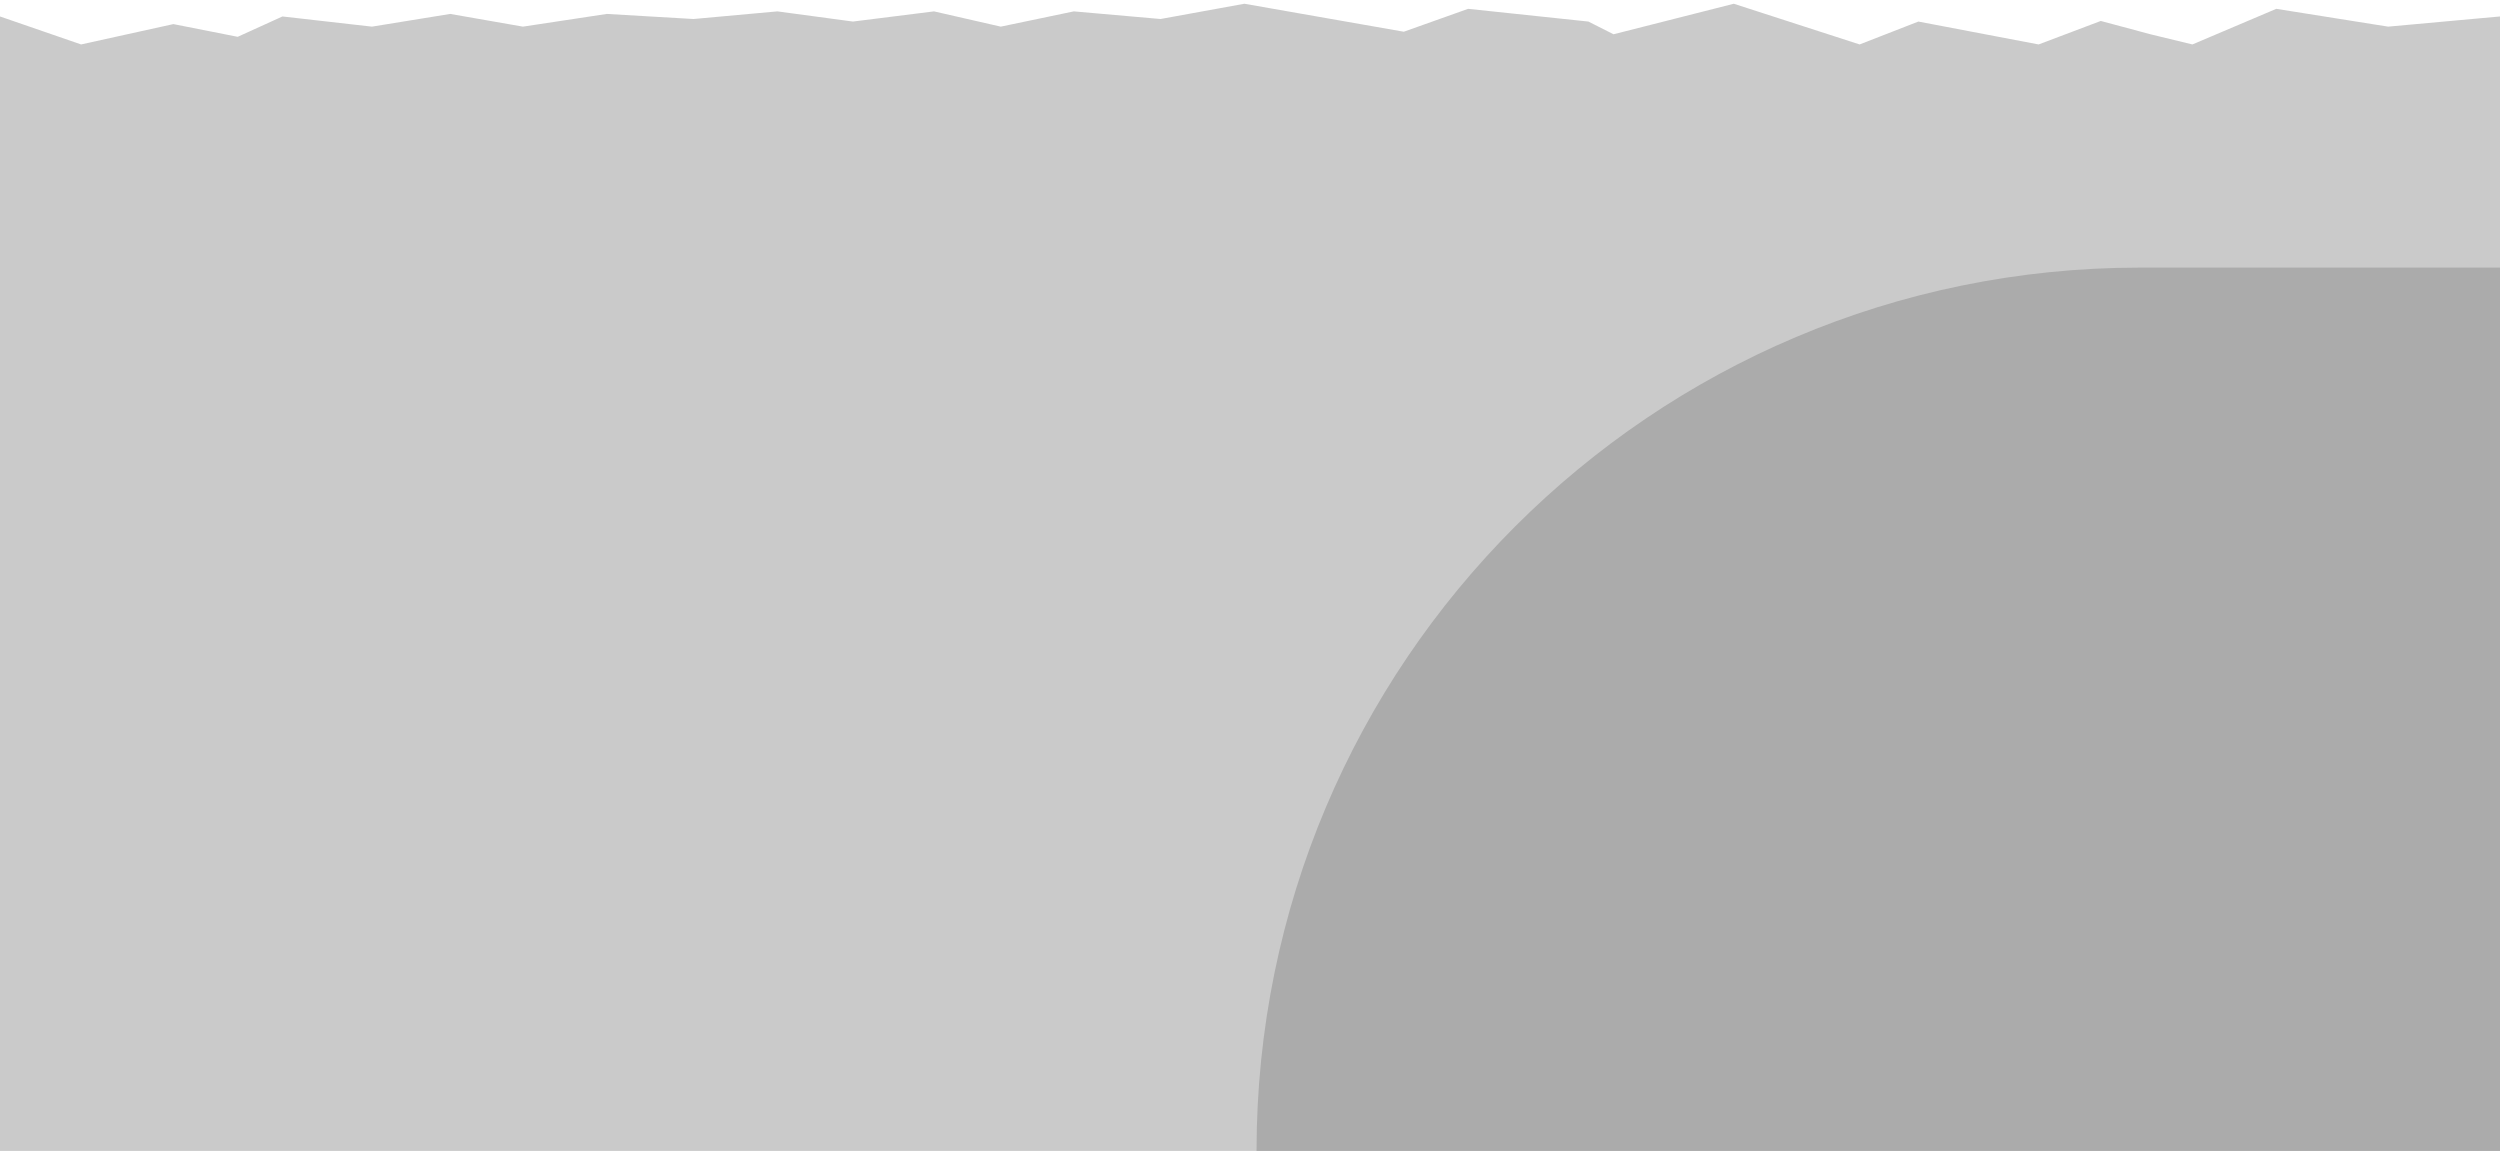 <svg width="265" height="122" viewBox="0 0 265 122" fill="none" xmlns="http://www.w3.org/2000/svg">
<path d="M0 1.745L8.596 4.711L18.378 2.554L25.196 3.902L29.939 1.745L39.424 2.824L47.724 1.476L55.431 2.824L64.323 1.476L73.512 2.015L82.405 1.206L90.408 2.285L99.004 1.206L106.082 2.824L113.826 1.206L123.015 2.015L131.907 0.397L148.803 3.363L155.621 0.936L168.367 2.285L171.035 3.633L183.781 0.397L197.12 4.711L203.345 2.285L216.091 4.711L222.683 2.221L227.947 3.633L232.394 4.711L241.286 0.936L253.143 2.824L265 1.745V122H0V1.745Z" fill="#CACACA"/>
<path d="M133.193 122C133.193 70.287 175.115 28.366 226.828 28.366H265V122H133.193Z" fill="#ABABAB"/>
</svg>

